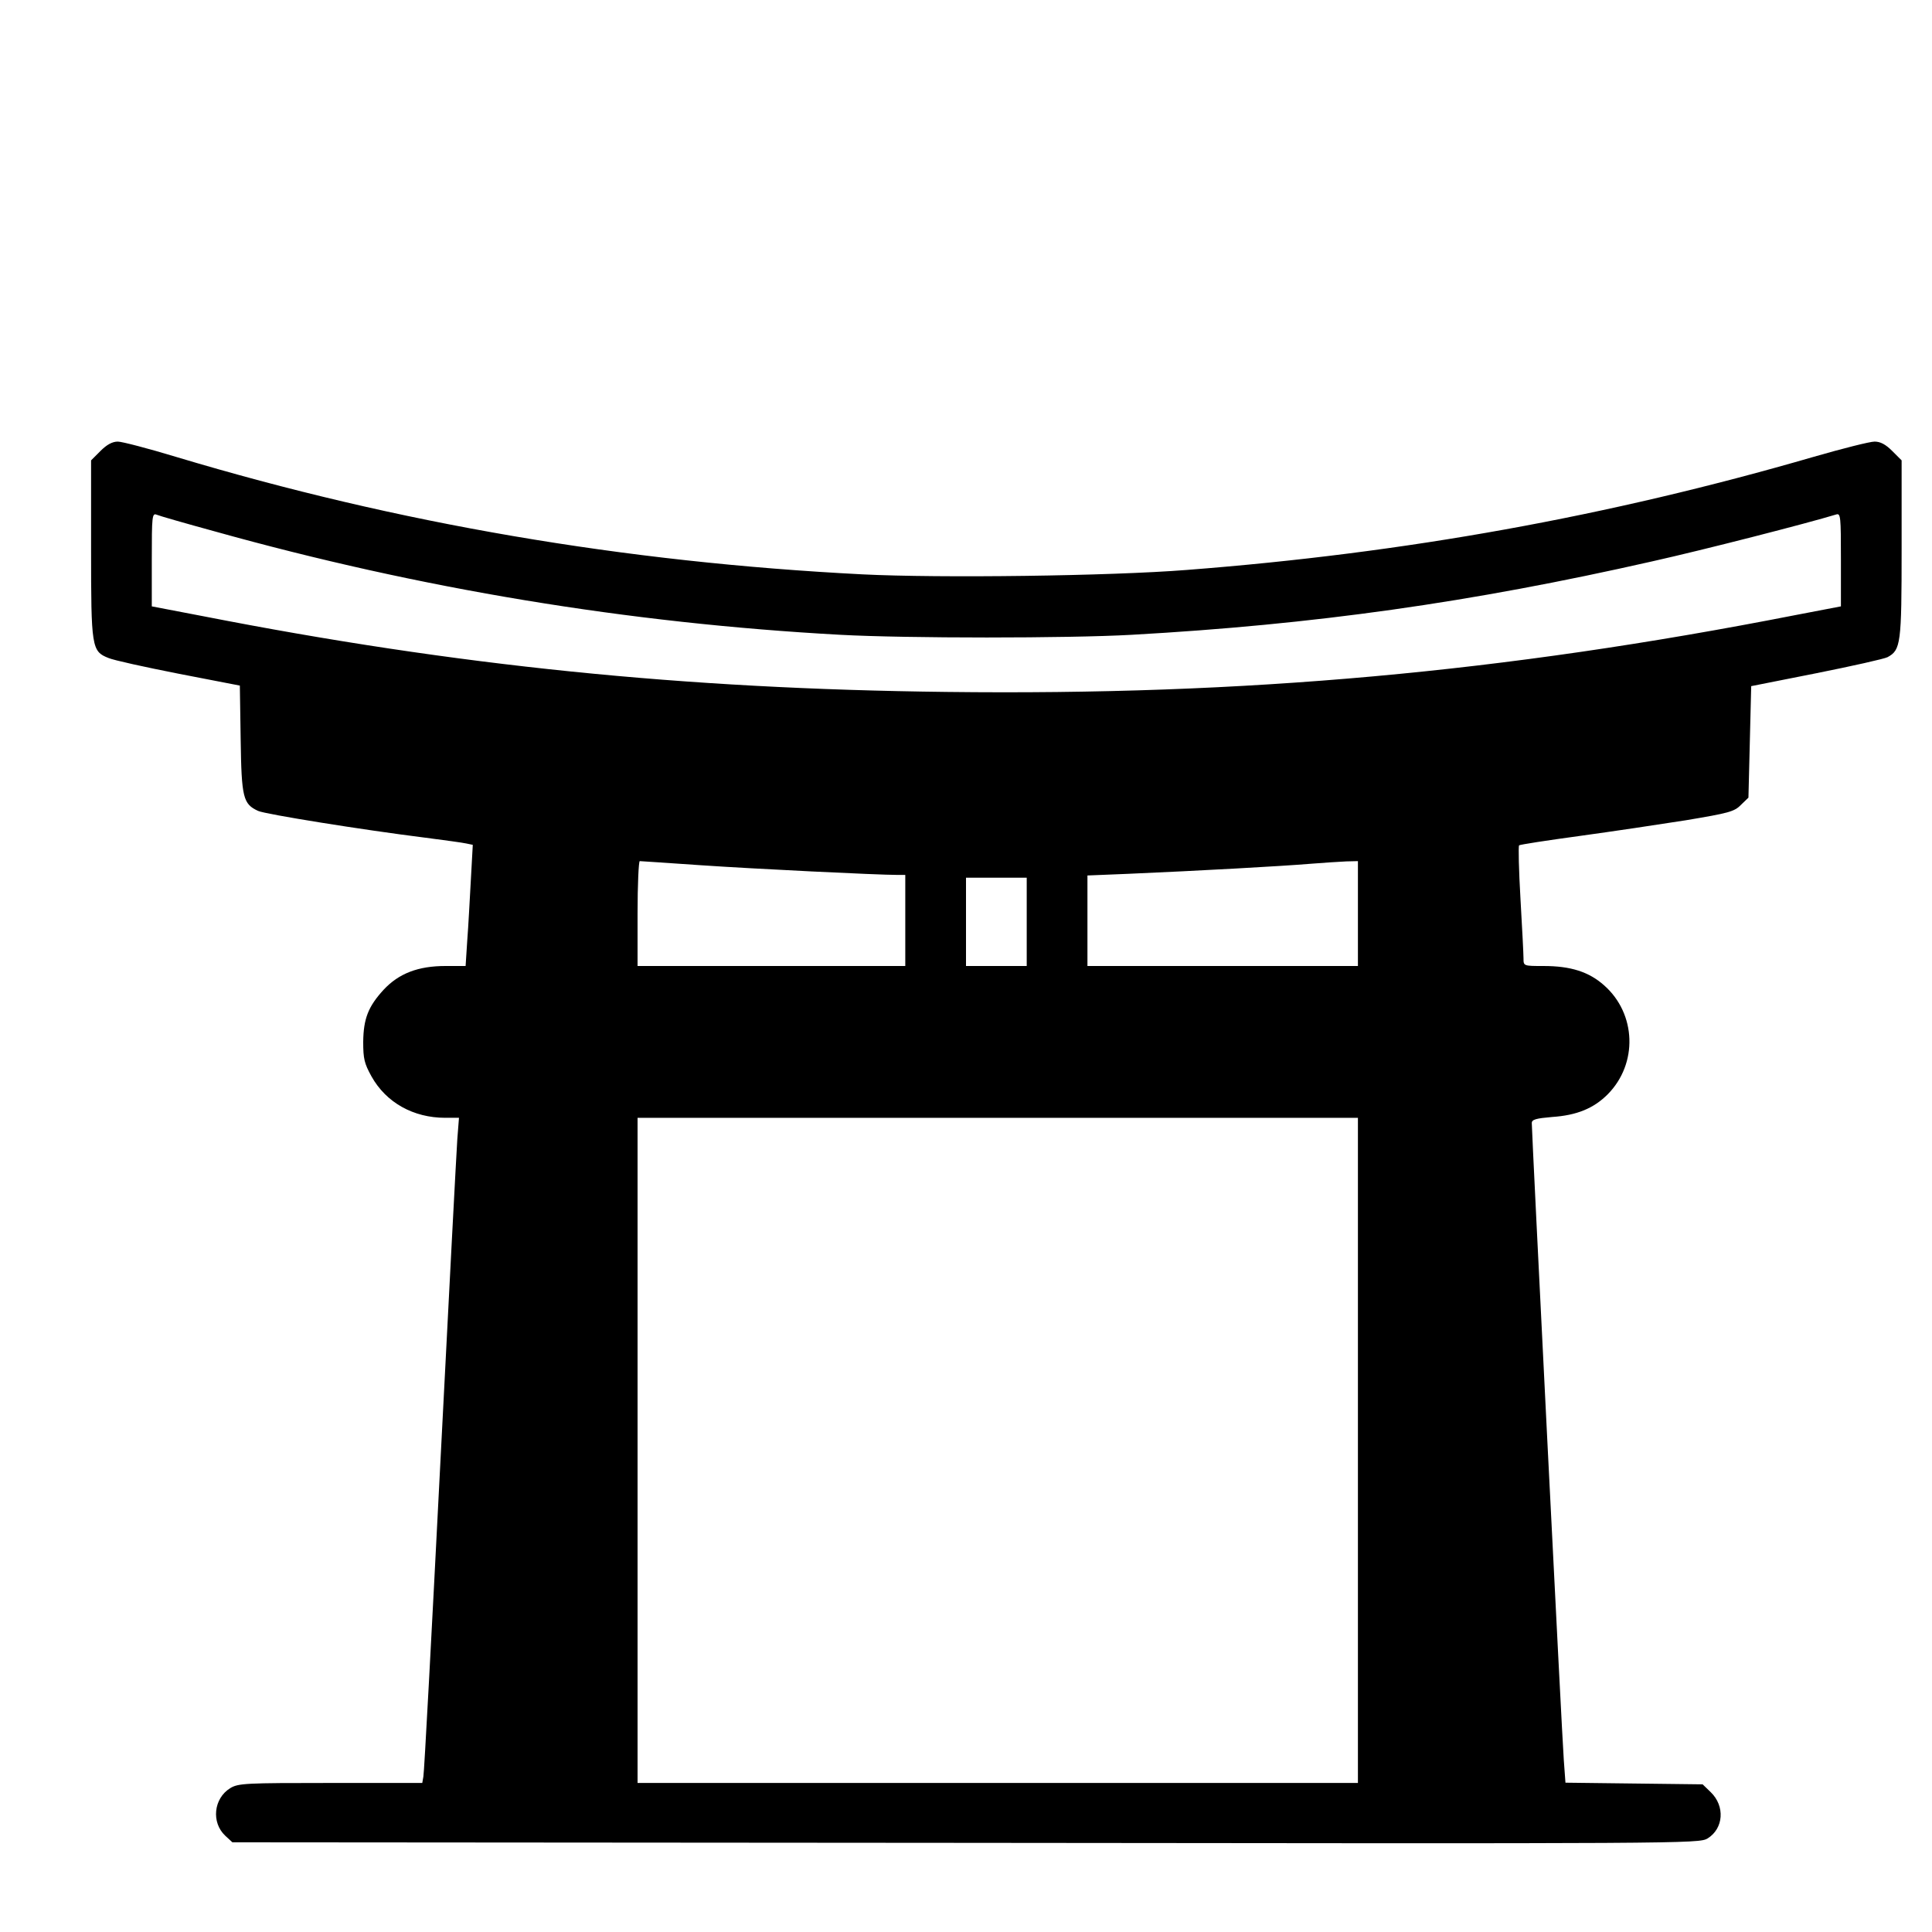 <?xml version="1.0" standalone="no"?>
<!DOCTYPE svg PUBLIC "-//W3C//DTD SVG 20010904//EN"
 "http://www.w3.org/TR/2001/REC-SVG-20010904/DTD/svg10.dtd">
<svg version="1.0" xmlns="http://www.w3.org/2000/svg"
 width="700pt" height="700pt" viewBox="0 0 700 700"
 preserveAspectRatio="xMidYMid meet">
<g transform="translate(0,700) scale(0.1,-0.1)"
fill="#000000" stroke="none">
<path d="M364 5366 l-34 -34 0 -321 c0 -357 2 -371 63 -395 18 -8 132 -33 254
-57 l222 -43 3 -196 c3 -211 9 -233 63 -258 25 -12 381 -69 605 -97 69 -9 136
-18 149 -21 l24 -5 -7 -127 c-4 -70 -9 -169 -13 -219 l-6 -93 -73 0 c-99 0
-169 -27 -224 -86 -56 -61 -73 -105 -74 -189 0 -61 4 -78 30 -125 53 -95 152
-150 267 -150 l50 0 -6 -77 c-3 -43 -31 -575 -62 -1183 -31 -608 -58 -1115
-61 -1127 l-4 -23 -333 0 c-307 0 -334 -1 -363 -19 -60 -37 -69 -124 -18 -172
l26 -24 2656 -2 c2618 -3 2657 -3 2689 16 58 36 64 117 11 168 l-29 28 -249 3
-248 3 -6 82 c-6 75 -116 2272 -116 2308 0 13 16 17 74 22 89 6 150 31 201 82
110 111 104 292 -13 395 -55 49 -121 70 -219 70 -73 0 -73 0 -73 28 0 15 -5
112 -11 216 -6 103 -8 190 -5 193 2 3 101 18 218 34 117 16 291 42 386 57 155
26 176 31 200 56 l27 26 5 202 5 202 237 47 c130 26 246 52 257 58 48 26 51
48 51 392 l0 321 -34 34 c-24 24 -43 34 -64 34 -17 0 -116 -25 -220 -55 -744
-216 -1480 -349 -2272 -410 -277 -22 -895 -30 -1175 -16 -863 44 -1682 184
-2485 425 -102 31 -198 56 -213 56 -20 0 -40 -11 -63 -34z m413 -291 c744
-208 1499 -333 2268 -375 239 -13 824 -13 1055 0 661 37 1229 117 1886 266
192 43 562 138 667 170 16 5 17 -7 17 -164 l0 -169 -167 -32 c-1057 -207
-1989 -291 -3073 -278 -955 11 -1777 95 -2692 274 l-188 36 0 170 c0 157 1
169 18 162 9 -4 103 -31 209 -60z m1764 -1210 c190 -13 638 -35 711 -35 l28 0
0 -165 0 -165 -485 0 -485 0 0 190 c0 105 4 190 8 190 5 0 105 -7 223 -15z
m2379 -175 l0 -190 -490 0 -490 0 0 164 0 164 148 6 c256 11 561 28 655 36 51
4 111 8 135 9 l42 1 0 -190z m-1200 -30 l0 -160 -110 0 -110 0 0 160 0 160
110 0 110 0 0 -160z m1200 -1915 l0 -1205 -1305 0 -1305 0 0 1205 0 1205 1305
0 1305 0 0 -1205z"/>
</g>
</svg>
